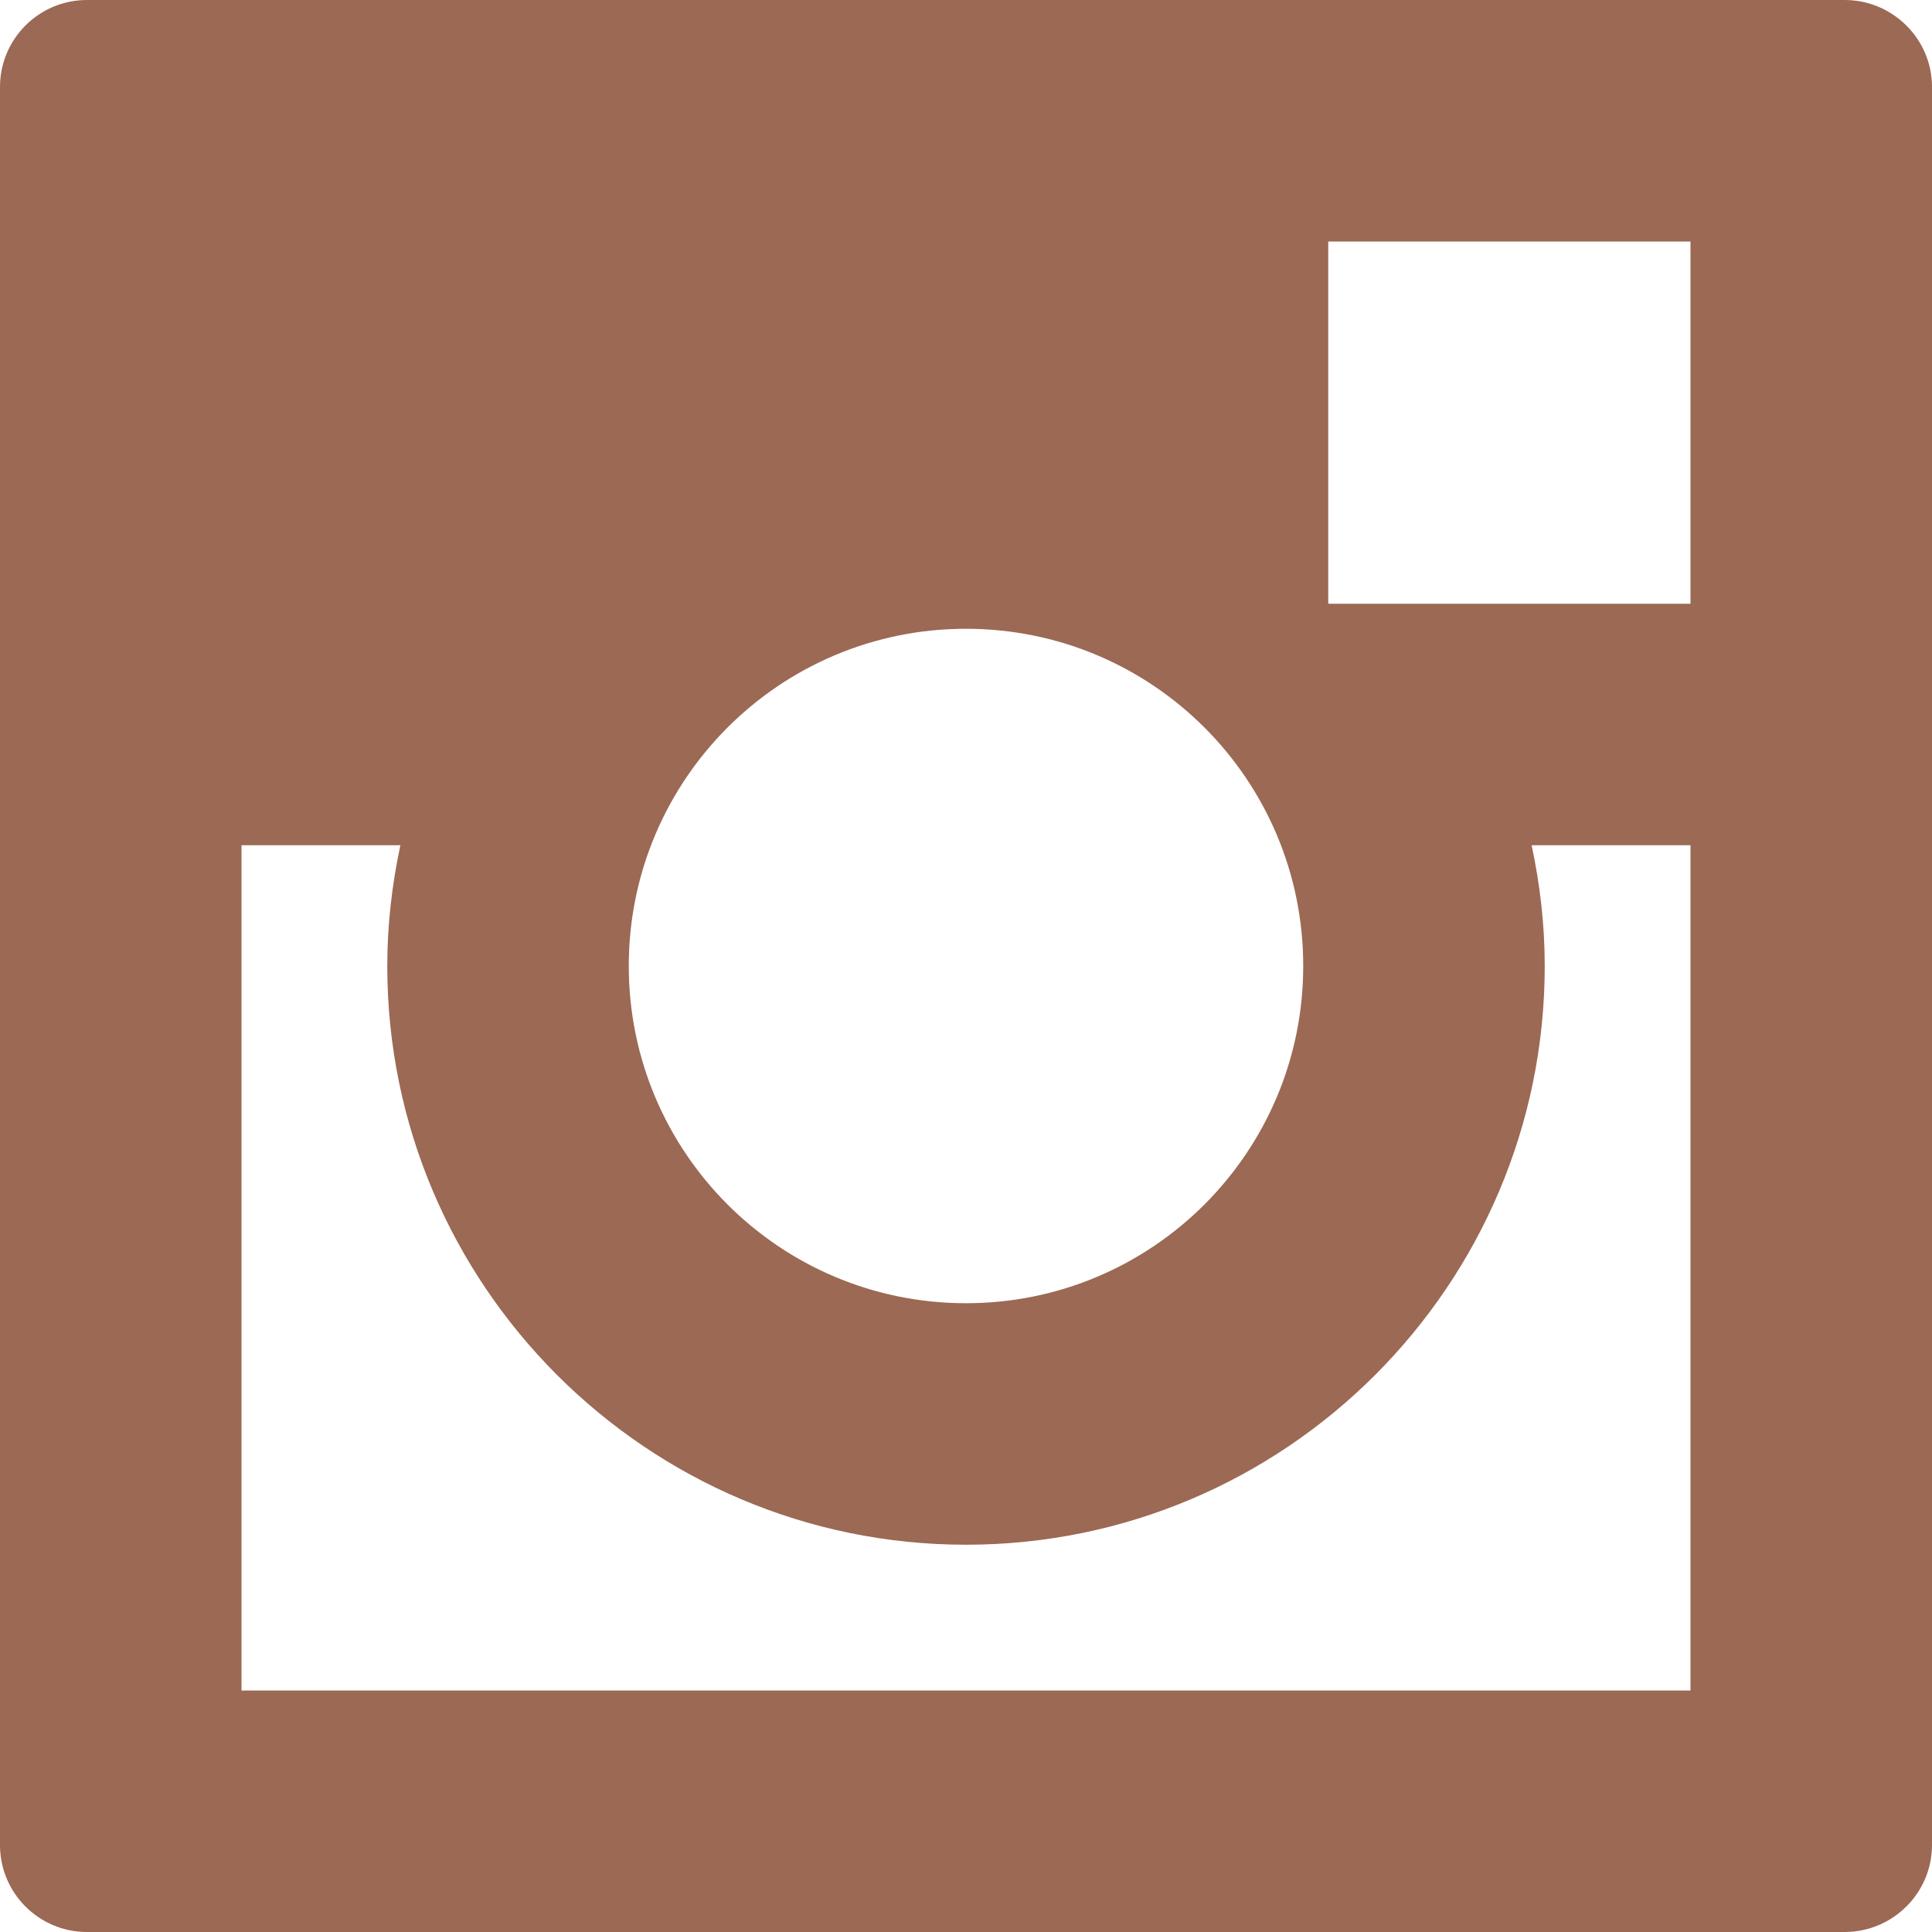 <?xml version="1.0" encoding="utf-8"?>
<!-- Generator: Adobe Illustrator 21.1.0, SVG Export Plug-In . SVG Version: 6.00 Build 0)  -->
<svg version="1.1" id="Capa_1" xmlns="http://www.w3.org/2000/svg" xmlns:xlink="http://www.w3.org/1999/xlink" x="0px" y="0px"
	 viewBox="0 0 486.4 486.4" style="enable-background:new 0 0 486.4 486.4;" xml:space="preserve">
<style type="text/css">
	.st0{fill:#9B6954;}
</style>
<g>
	<g>
		<path class="st0" d="M464.4,0H21.9C9.8,0,0,9.8,0,21.9v442.6c0,12.1,9.8,21.9,21.9,21.9h442.5c12.1,0,22-9.8,22-21.9V21.9
			C486.4,9.8,476.5,0,464.4,0z M243.2,158.3c46.9,0,84.9,38,84.9,84.9s-38,84.9-84.9,84.9s-84.9-38-84.9-84.9
			S196.3,158.3,243.2,158.3z M425.6,425.6H60.8V212.8h40c-2.1,9.8-3.3,20-3.3,30.4c0,80.3,65.4,145.7,145.7,145.7
			c80.3,0,145.7-65.3,145.7-145.7c0-10.4-1.2-20.6-3.3-30.4h40L425.6,425.6L425.6,425.6z M425.6,152h-91.2V60.8h91.2V152z"/>
	</g>
</g>
</svg>

